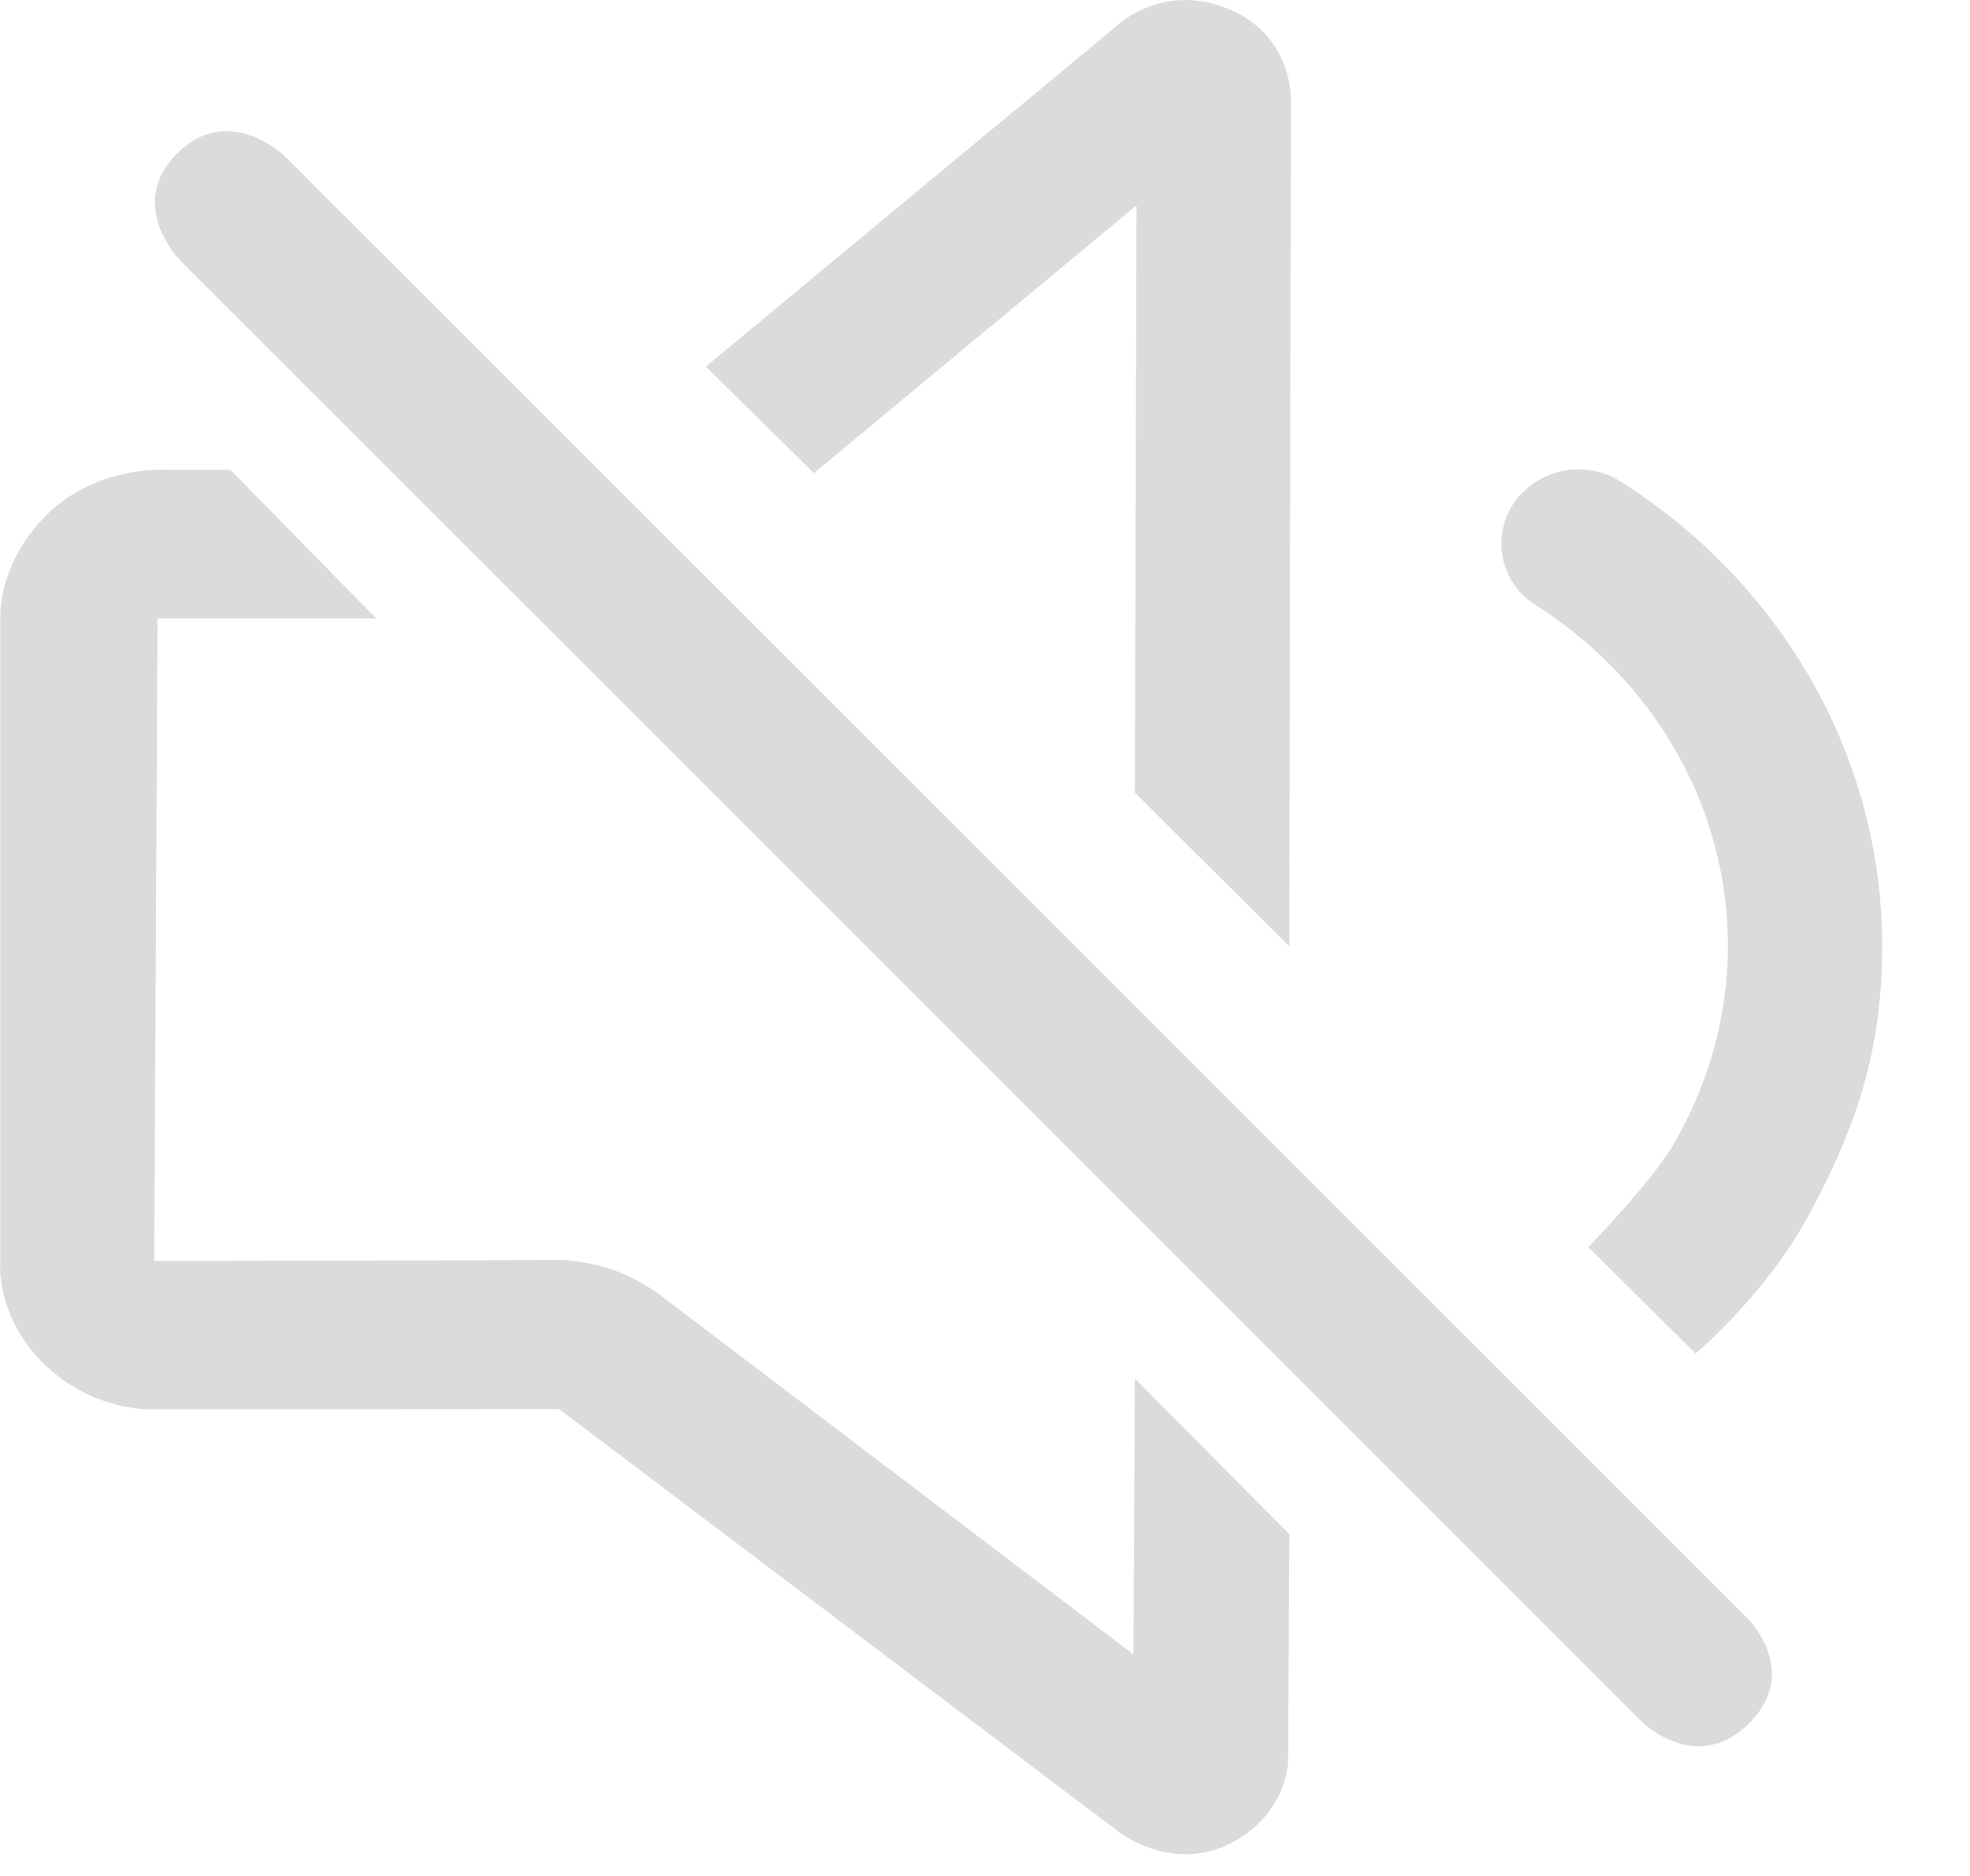<?xml version="1.0" standalone="no"?><!DOCTYPE svg PUBLIC "-//W3C//DTD SVG 1.1//EN" "http://www.w3.org/Graphics/SVG/1.1/DTD/svg11.dtd"><svg t="1533275262174" class="icon" style="" viewBox="0 0 1075 1024" version="1.1" xmlns="http://www.w3.org/2000/svg" p-id="10540" xmlns:xlink="http://www.w3.org/1999/xlink" width="16.797" height="16"><defs><style type="text/css"></style></defs><path d="M884.68 262.963c89.139 56.832 142.387 151.501 142.387 253.184 0 52.173-11.264 94.259-40.294 147.456-23.757 43.571-61.542 75.11-61.542 75.11l-58.522-58.112s33.946-34.918 46.08-55.398c19.456-32.973 30.106-70.502 30.106-109.056 0-74.547-39.168-144.026-104.806-185.856a39.424 39.424 0 0 1-11.776-56.064 43.162 43.162 0 0 1 58.368-11.264zM385.122 200.09L610.914 12.851s24.371-22.323 59.187-8.09c34.816 14.234 34.304 48.435 34.304 48.435l-0.819 463.258-84.326-83.866 0.922-320.512-176.026 146.125L385.122 200.09z m511.539 740.301L98.504 142.336s-30.31-30.515-1.638-58.778c28.672-28.211 59.136 2.253 59.136 2.253l797.542 797.338s29.389 28.774 1.024 57.242c-28.416 28.416-57.856 0-57.856 0z m-277.402-188.058l84.326 84.992-0.666 123.392s0 29.184-31.59 45.363c-31.539 16.179-60.621-6.144-60.621-6.144l-305.664-230.963-221.85 0.154s-32.512 1.587-59.29-24.883c-26.778-26.47-23.757-55.757-23.757-55.757V337.51s-1.741-29.696 25.293-56.525c27.085-26.88 64.614-24.576 64.614-24.576h35.686l79.514 81.101h-119.296l-1.792 350.669 223.437-0.512s14.234 0.819 27.136 5.427c12.954 4.557 24.32 12.8 24.32 12.8l259.43 196.966 0.768-150.528z" fill="#dbdbdb" p-id="10541"></path></svg>